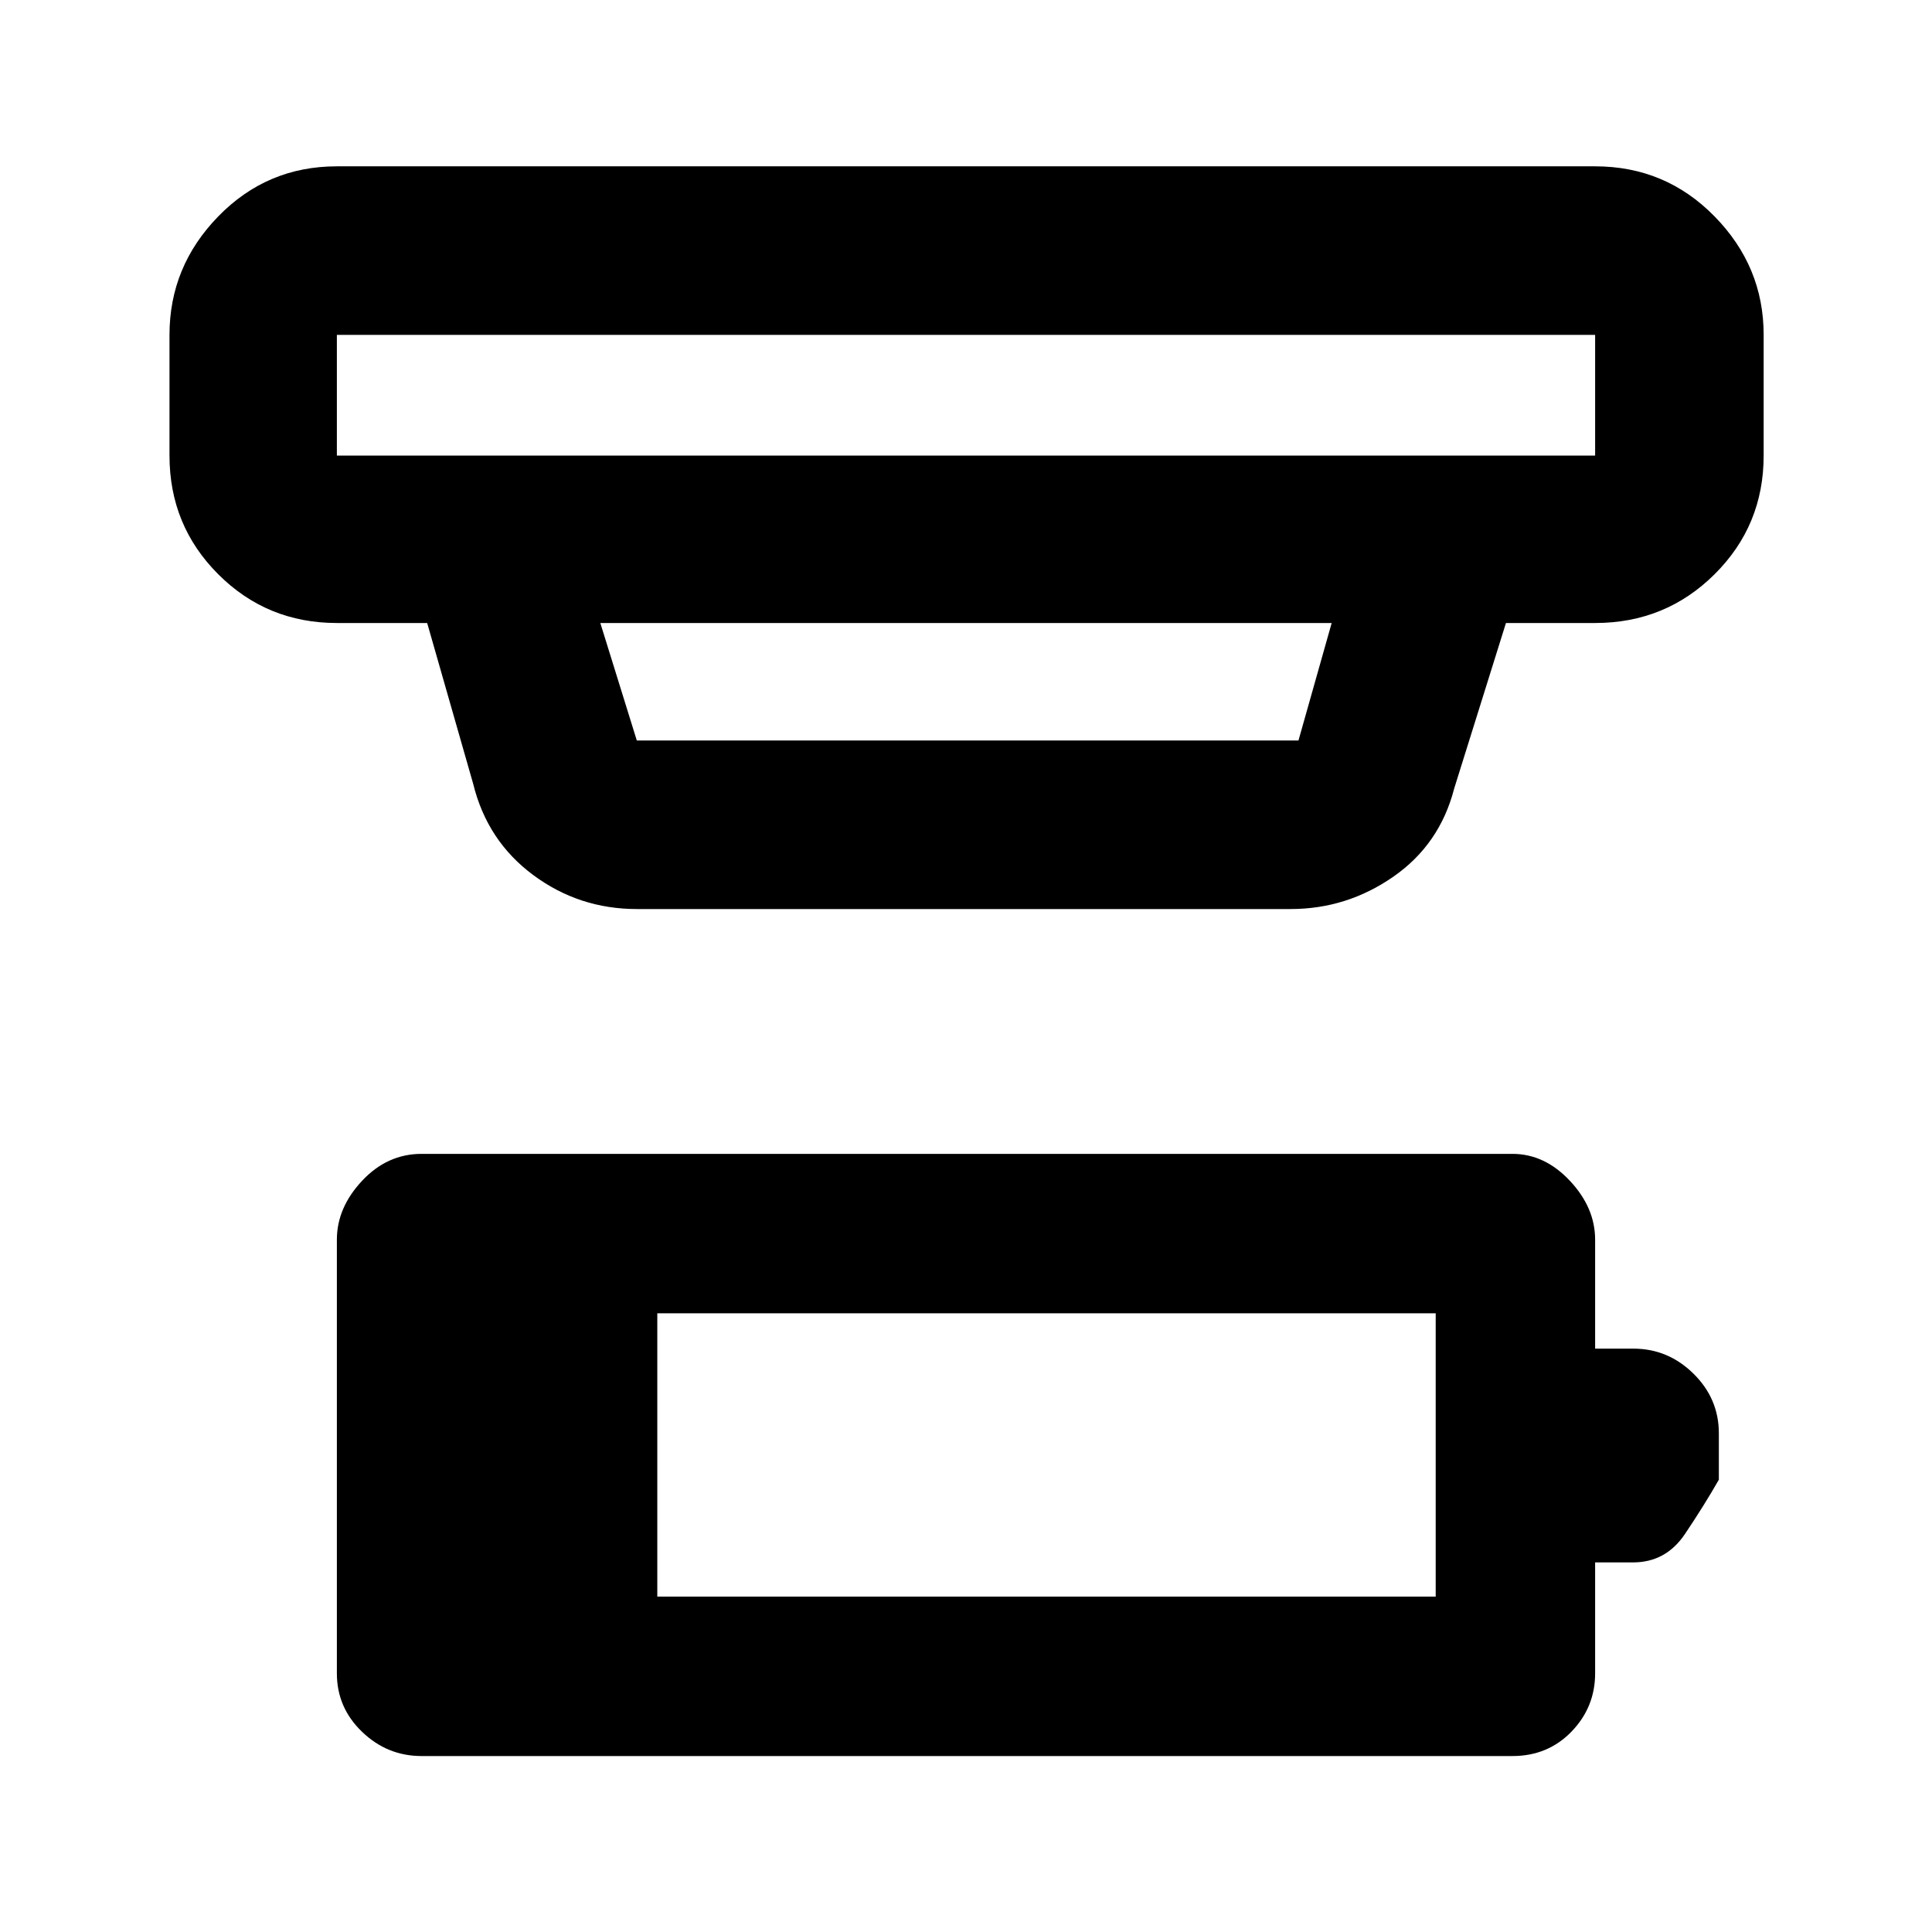 <svg xmlns="http://www.w3.org/2000/svg" height="48" viewBox="0 -960 960 960" width="48"><path d="M326.61-166.65h386.78v-140.78H326.61v140.78ZM209.48-87.43q-17.04 0-29.56-12.03-12.53-12.03-12.53-29.06V-344q0-15.9 12.53-29.27 12.52-13.38 29.56-13.38h542.04q16 0 28.55 13.38 12.54 13.37 12.54 29.27v54.13h19q17.24 0 29.86 12.43 12.62 12.42 12.62 29.66v23.04q-7.35 12.85-16.84 26.97-9.48 14.12-25.81 14.12h-18.83v55.13q0 16.81-11.74 28.95-11.75 12.14-29.35 12.14H209.48Zm-42.09-706.18v60h625.22v-60H167.39ZM298.3-650.43l18.13 58.39H645.2l16.5-58.39H298.3Zm18.13 142.13q-28.71 0-51.52-16.93-22.82-16.94-29.78-45.25l-22.87-79.95h-44.87q-34.73 0-58.95-24.22-24.22-24.22-24.22-58.96v-60q0-33.97 24.22-58.85 24.22-24.89 58.95-24.89h625.22q34.97 0 59.35 24.89 24.39 24.88 24.39 58.85v60q0 34.74-24.39 58.96-24.38 24.22-59.35 24.22H748.3l-25.73 82.26q-7.17 27.8-30.28 43.83-23.11 16.04-51.03 16.04H316.43ZM167.39-793.61v60-60Z"/></svg>